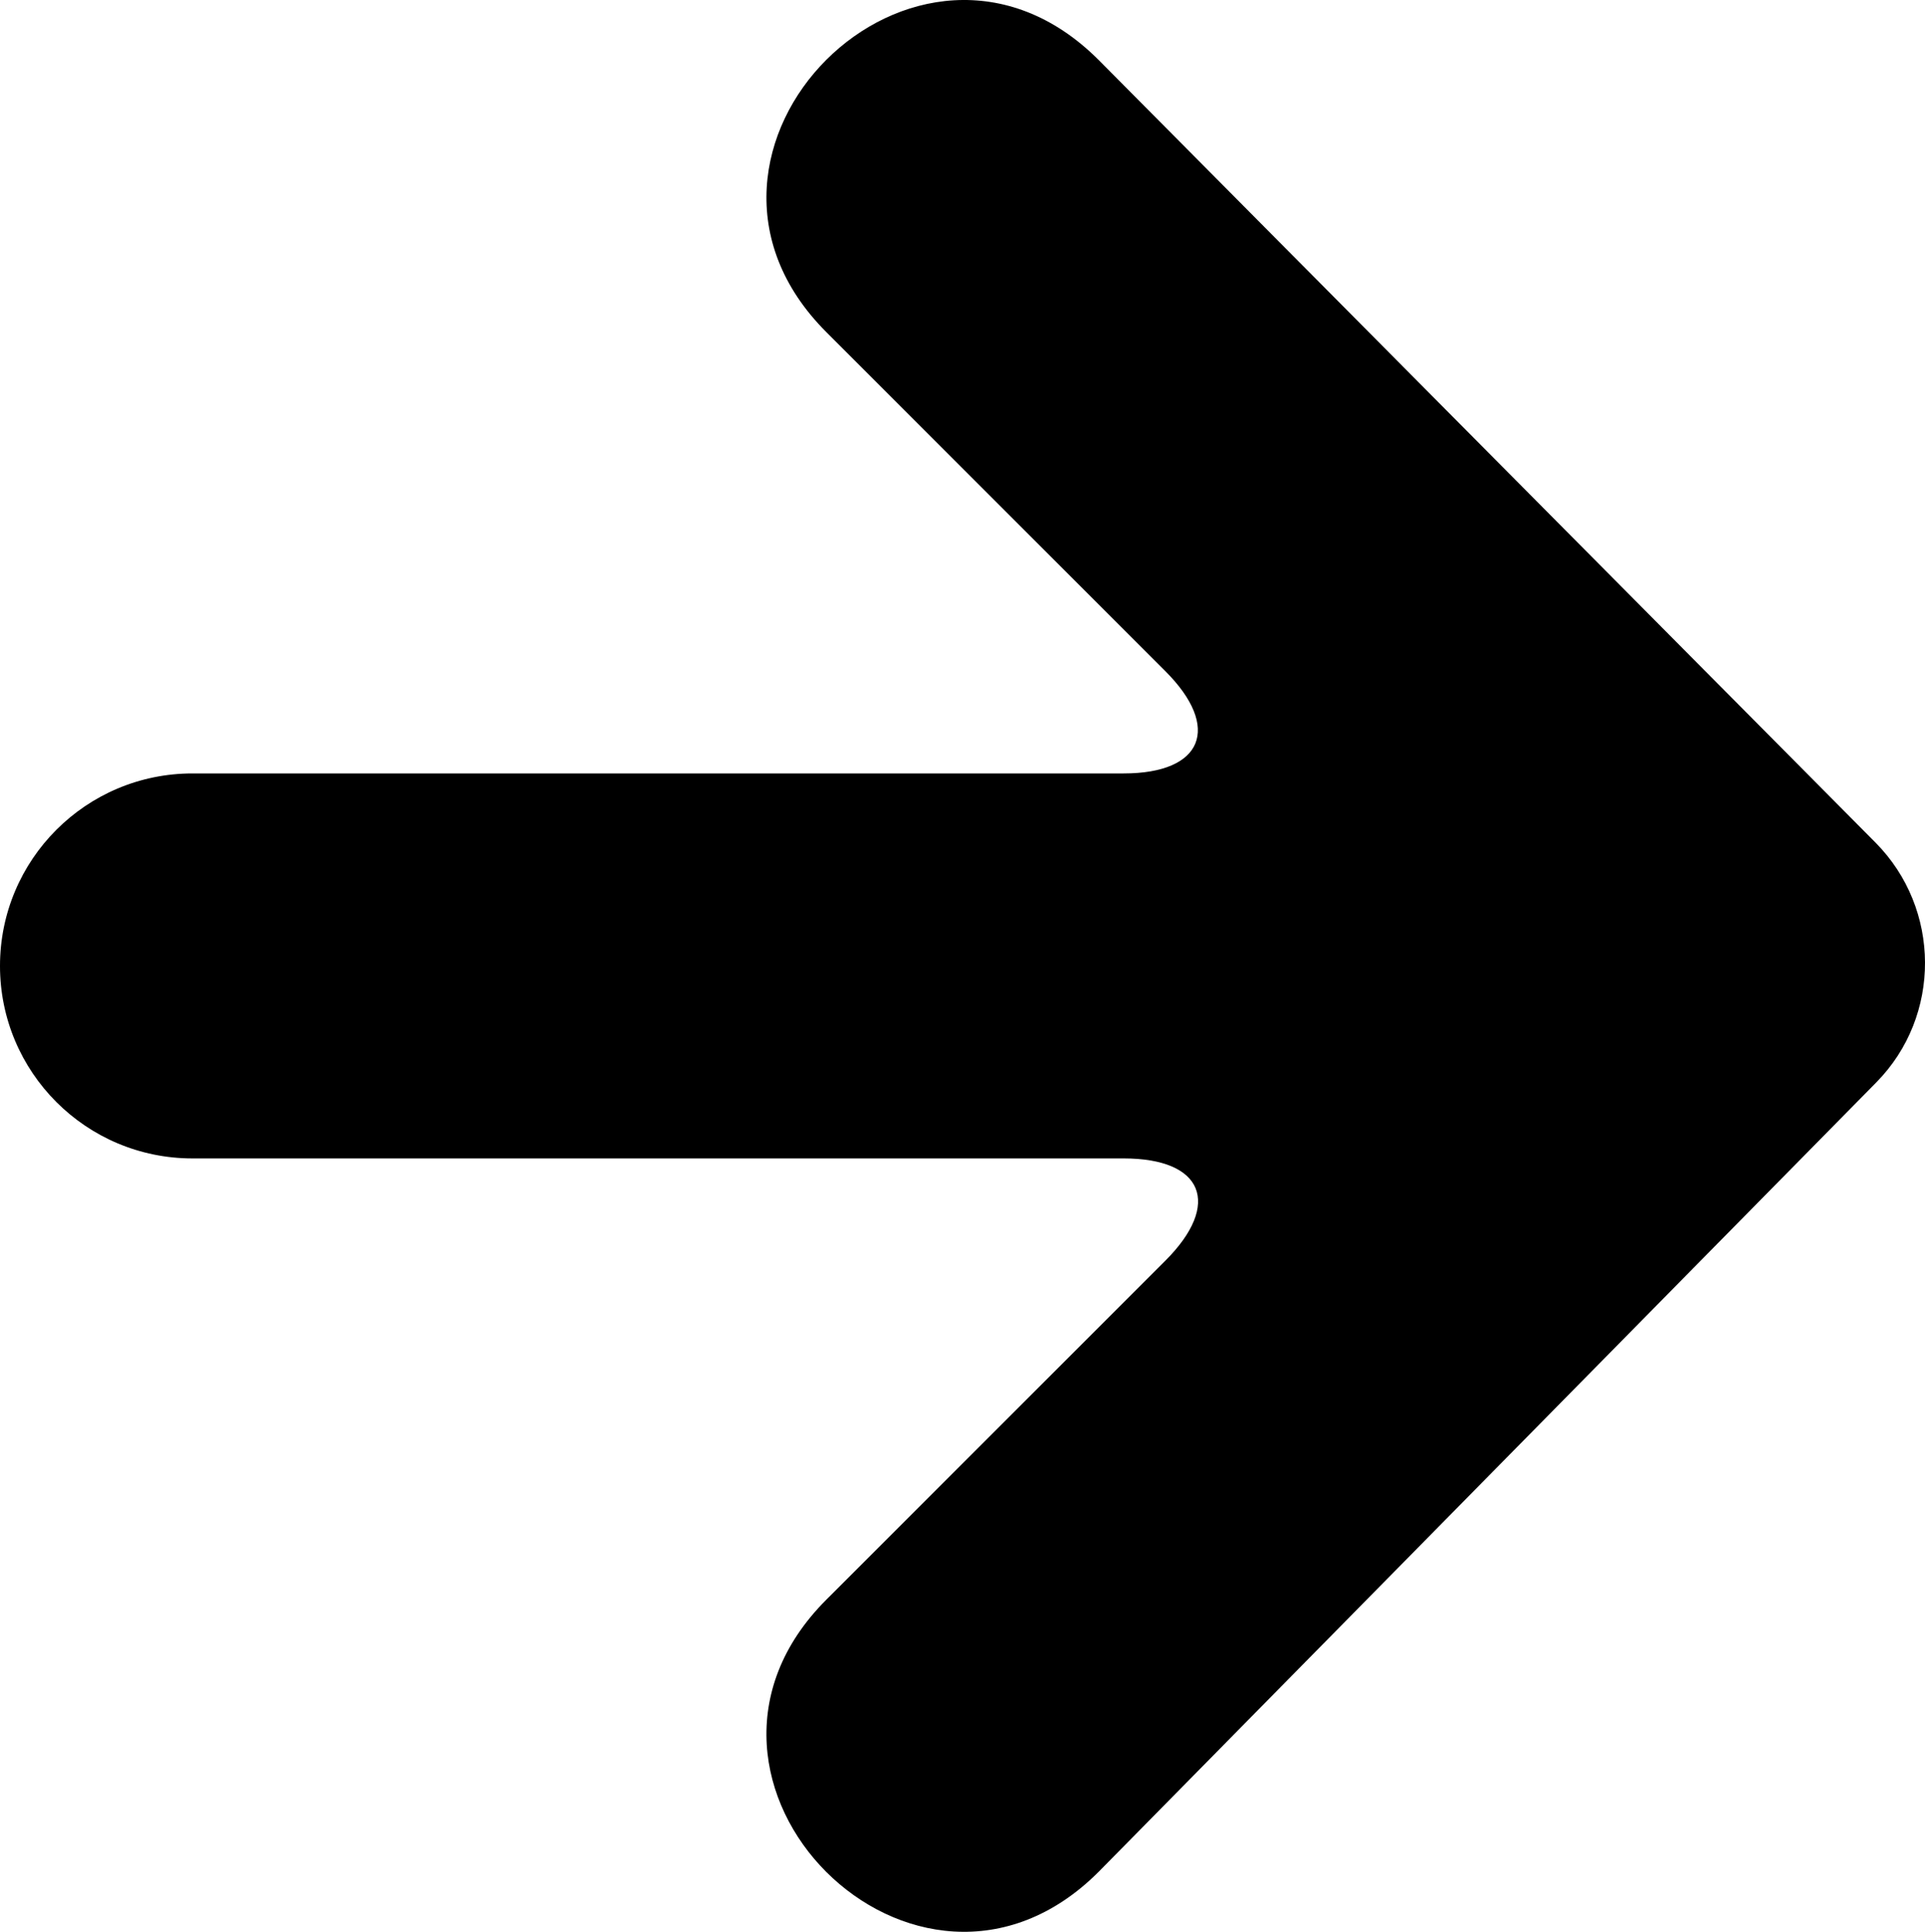 <?xml version="1.0" encoding="utf-8"?>
<!-- Generator: Adobe Illustrator 16.0.0, SVG Export Plug-In . SVG Version: 6.00 Build 0)  -->
<!DOCTYPE svg PUBLIC "-//W3C//DTD SVG 1.1//EN" "http://www.w3.org/Graphics/SVG/1.1/DTD/svg11.dtd">
<svg version="1.1" id="Layer_1" xmlns="http://www.w3.org/2000/svg" xmlns:xlink="http://www.w3.org/1999/xlink" x="0px" y="0px"
	 width="256.025px" height="256.922px" viewBox="511.783 190.845 256.025 256.922"
	 enable-background="new 511.783 190.845 256.025 256.922" xml:space="preserve">
<title>Extra Extra Bold Super Soft Arrow Right</title>
<desc>Created with Sketch.</desc>
<g>
	<g>
		<path d="M761.346,334.783c8.671-8.803,8.604-23.088-0.123-31.879L657.882,198.803c-24.134-24.134-60.339,12.07-36.204,36.205
			l45.086,45.086c7.519,7.519,4.991,13.615-5.522,13.615H537.383c-14.145,0-25.6,11.456-25.6,25.6
			c0,14.138,11.455,25.601,25.6,25.601h123.858c10.569,0,13.076,6.06,5.522,13.613l-45.086,45.081
			c-24.135,24.134,12.07,60.339,36.204,36.204L761.346,334.783z"/>
	</g>
</g>
</svg>
